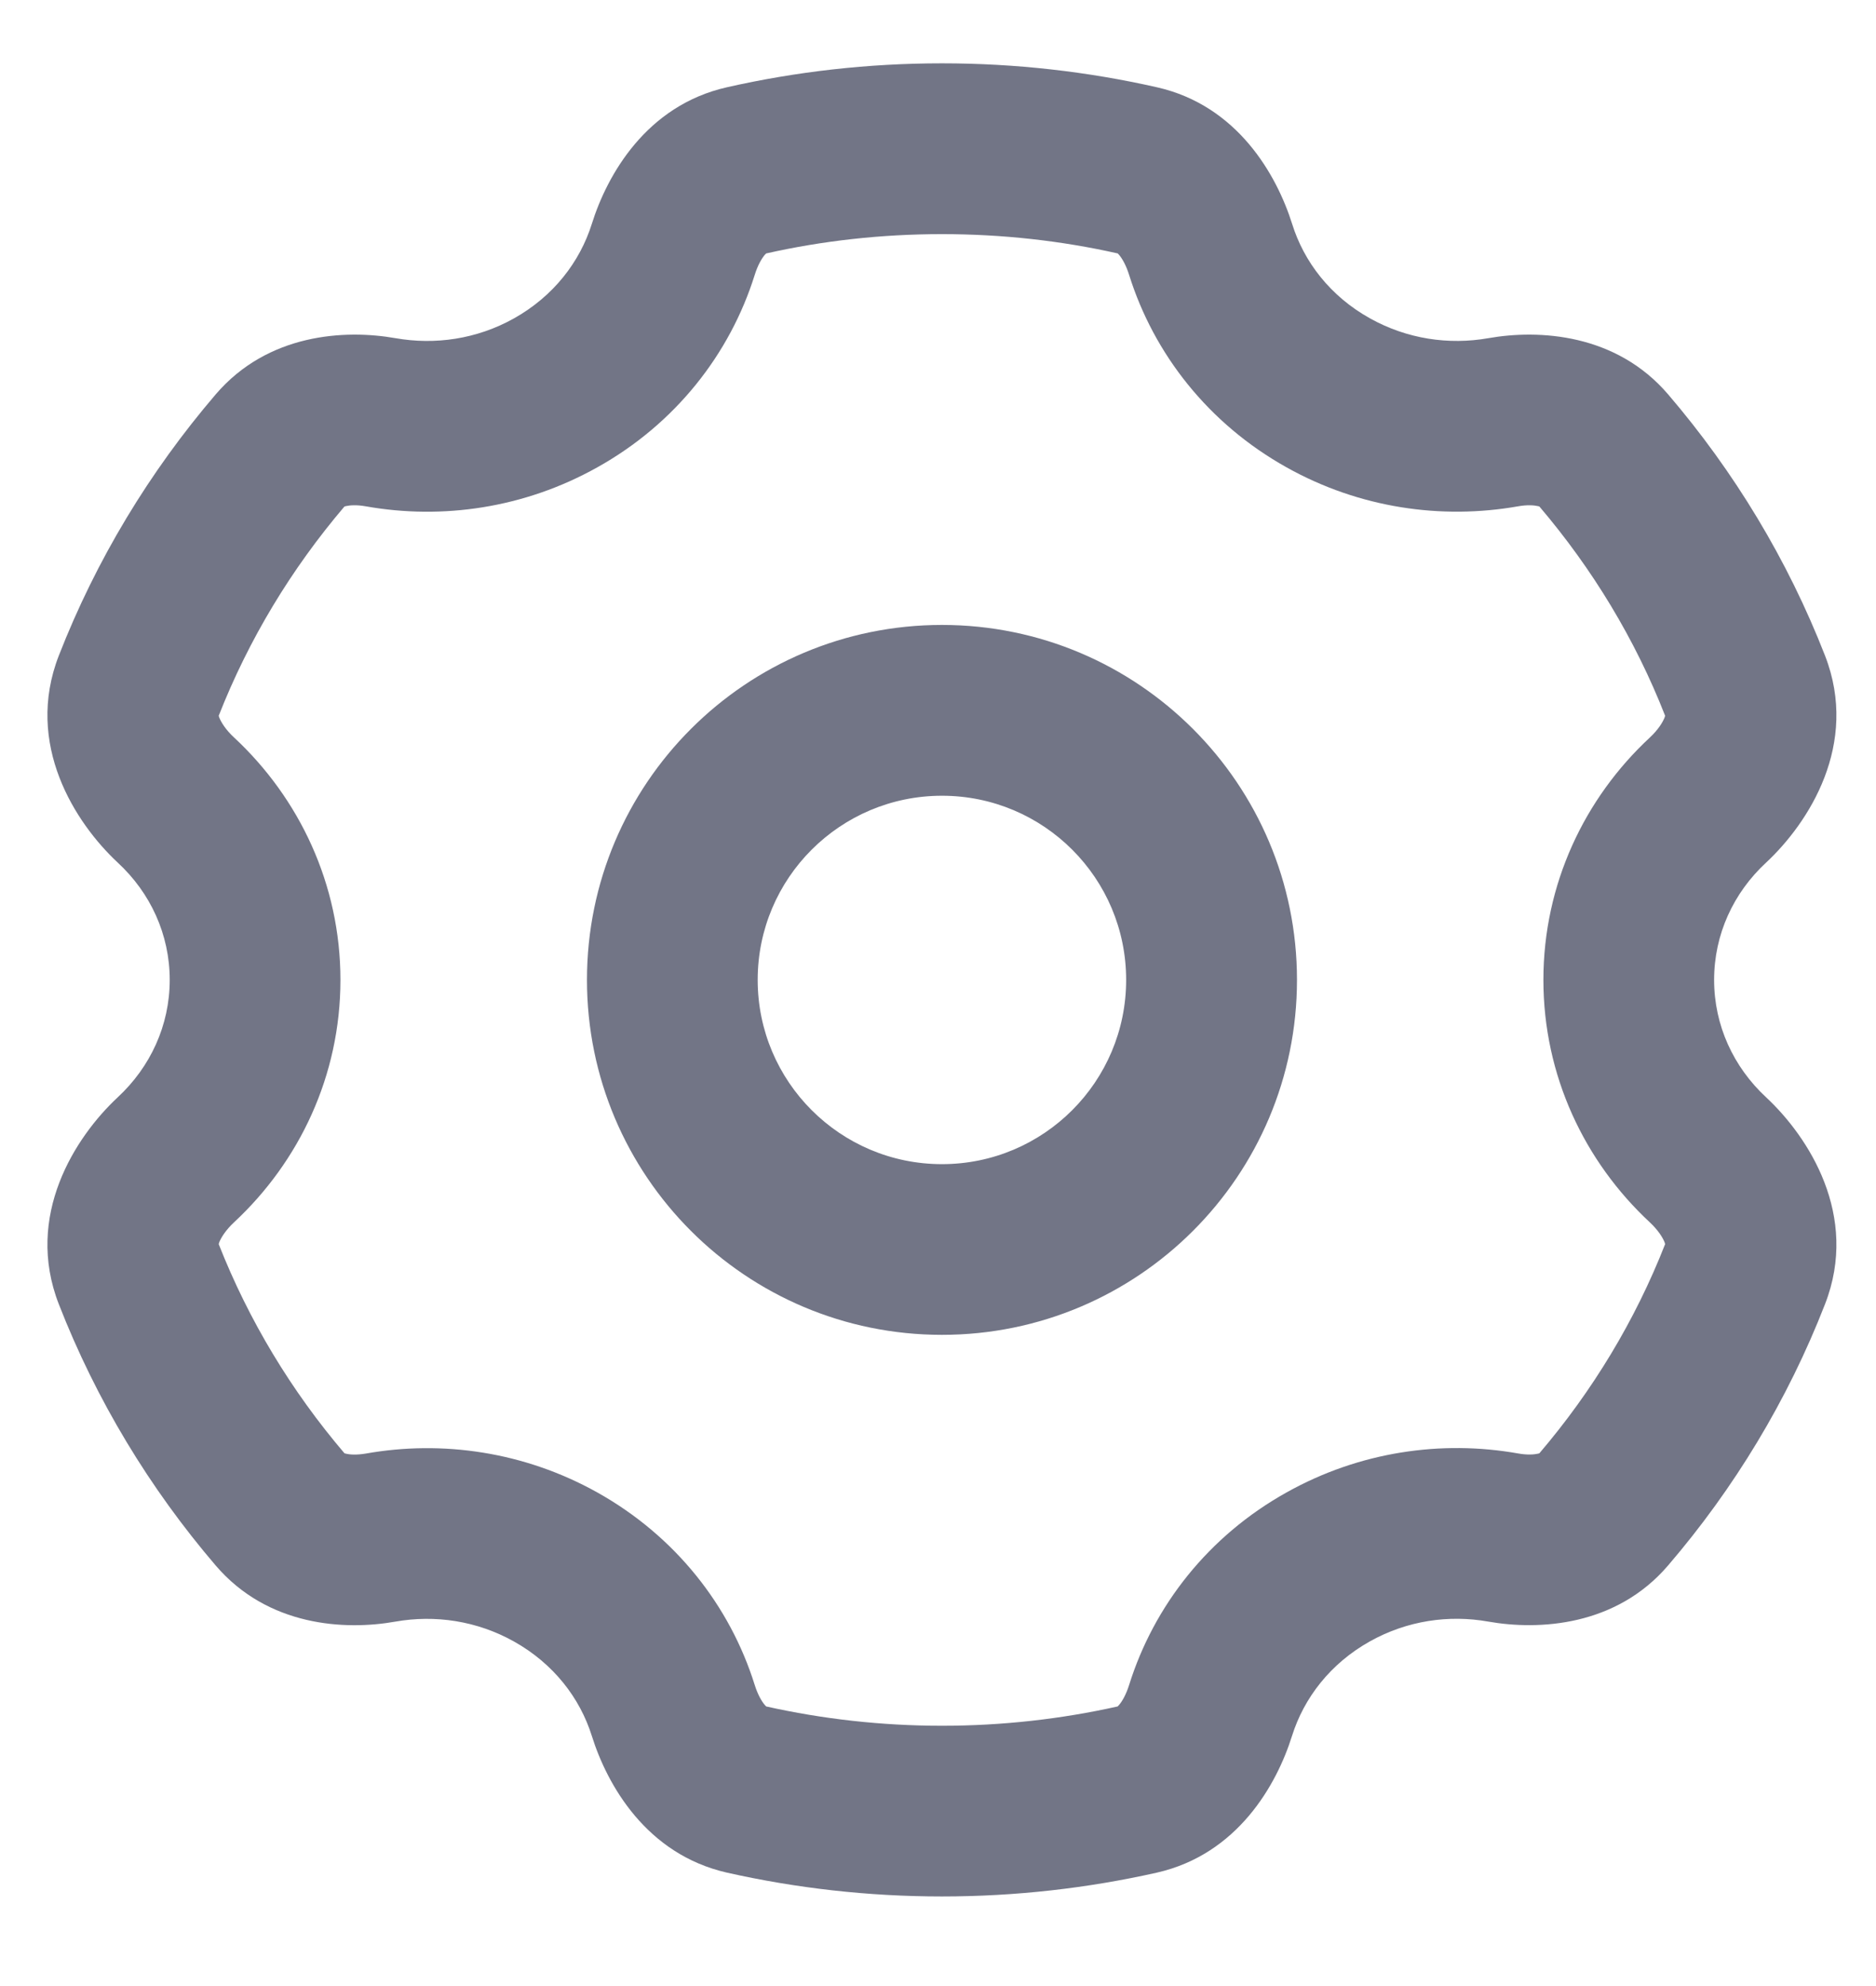 <svg width="17" height="18" viewBox="0 0 17 18" fill="none" xmlns="http://www.w3.org/2000/svg">
<path fill-rule="evenodd" clip-rule="evenodd" d="M6.587 0.791C7.214 0.649 7.866 0.574 8.536 0.574C9.205 0.574 9.857 0.649 10.484 0.791C11.214 0.956 11.569 1.585 11.709 2.029C11.816 2.373 12.055 2.685 12.414 2.885C12.75 3.073 13.129 3.128 13.487 3.065C13.947 2.984 14.644 3.023 15.116 3.574C15.715 4.274 16.199 5.073 16.538 5.942C16.851 6.746 16.388 7.46 16.004 7.818C15.709 8.091 15.533 8.468 15.533 8.881C15.533 9.294 15.709 9.671 16.004 9.945C16.388 10.303 16.851 11.017 16.538 11.82C16.2 12.689 15.716 13.488 15.116 14.188C14.645 14.739 13.947 14.778 13.487 14.697C13.129 14.633 12.75 14.688 12.414 14.876C12.055 15.077 11.816 15.389 11.708 15.733C11.569 16.177 11.214 16.806 10.484 16.972C9.857 17.113 9.205 17.188 8.536 17.188C7.866 17.188 7.214 17.113 6.587 16.972C5.857 16.806 5.502 16.177 5.363 15.733C5.255 15.389 5.016 15.078 4.657 14.877C4.321 14.689 3.942 14.634 3.584 14.697C3.124 14.779 2.427 14.74 1.955 14.189C1.356 13.489 0.872 12.69 0.533 11.82C0.22 11.017 0.683 10.303 1.067 9.945C1.362 9.671 1.538 9.294 1.538 8.881C1.538 8.468 1.362 8.091 1.067 7.818C0.683 7.46 0.22 6.746 0.533 5.942C0.872 5.073 1.356 4.274 1.955 3.574C2.427 3.023 3.124 2.984 3.584 3.065C3.942 3.128 4.321 3.074 4.657 2.886C5.016 2.685 5.255 2.373 5.363 2.029C5.502 1.585 5.857 0.956 6.587 0.791ZM6.943 2.297C6.94 2.3 6.936 2.304 6.93 2.31C6.903 2.342 6.867 2.402 6.839 2.492C6.615 3.207 6.122 3.84 5.412 4.236C4.751 4.606 4.008 4.712 3.315 4.589C3.232 4.574 3.17 4.579 3.135 4.587C3.129 4.588 3.124 4.59 3.121 4.591C2.641 5.155 2.254 5.794 1.982 6.487C1.983 6.49 1.984 6.495 1.986 6.501C2.003 6.545 2.046 6.615 2.121 6.684C2.711 7.233 3.085 8.013 3.085 8.881C3.085 9.75 2.711 10.529 2.121 11.078C2.046 11.148 2.003 11.217 1.986 11.261C1.984 11.267 1.983 11.272 1.982 11.276C2.254 11.968 2.641 12.608 3.122 13.172C3.125 13.173 3.129 13.174 3.135 13.175C3.17 13.184 3.232 13.188 3.315 13.174C4.008 13.051 4.751 13.157 5.412 13.526C6.122 13.923 6.615 14.555 6.839 15.271C6.867 15.36 6.903 15.421 6.93 15.452C6.936 15.459 6.94 15.463 6.943 15.466C7.454 15.58 7.987 15.641 8.536 15.641C9.084 15.641 9.617 15.58 10.128 15.466C10.131 15.463 10.135 15.459 10.141 15.452C10.168 15.421 10.204 15.36 10.232 15.271C10.456 14.555 10.949 13.922 11.659 13.526C12.32 13.156 13.063 13.05 13.757 13.173C13.839 13.188 13.902 13.183 13.937 13.175C13.943 13.174 13.947 13.172 13.95 13.171C14.431 12.607 14.818 11.968 15.089 11.276C15.088 11.272 15.087 11.267 15.085 11.261C15.068 11.217 15.025 11.148 14.95 11.078C14.36 10.529 13.986 9.75 13.986 8.881C13.986 8.013 14.36 7.233 14.95 6.685C15.025 6.615 15.068 6.546 15.085 6.501C15.087 6.495 15.088 6.49 15.089 6.487C14.818 5.794 14.43 5.155 13.95 4.591C13.947 4.59 13.942 4.588 13.936 4.587C13.901 4.579 13.839 4.574 13.756 4.589C13.063 4.711 12.32 4.606 11.659 4.236C10.95 3.84 10.456 3.207 10.232 2.492C10.204 2.402 10.168 2.342 10.141 2.31C10.136 2.304 10.132 2.3 10.129 2.297C9.618 2.182 9.084 2.122 8.536 2.122C7.987 2.122 7.454 2.182 6.943 2.297ZM15.091 6.478C15.091 6.478 15.091 6.478 15.091 6.479ZM1.98 11.285C1.98 11.285 1.98 11.284 1.98 11.284ZM5.319 8.881C5.319 7.105 6.759 5.664 8.536 5.664C10.312 5.664 11.753 7.105 11.753 8.881C11.753 10.658 10.312 12.098 8.536 12.098C6.759 12.098 5.319 10.658 5.319 8.881ZM8.536 7.212C7.614 7.212 6.866 7.959 6.866 8.881C6.866 9.803 7.614 10.551 8.536 10.551C9.458 10.551 10.205 9.803 10.205 8.881C10.205 7.959 9.458 7.212 8.536 7.212Z" fill="#727586"/>
</svg>
